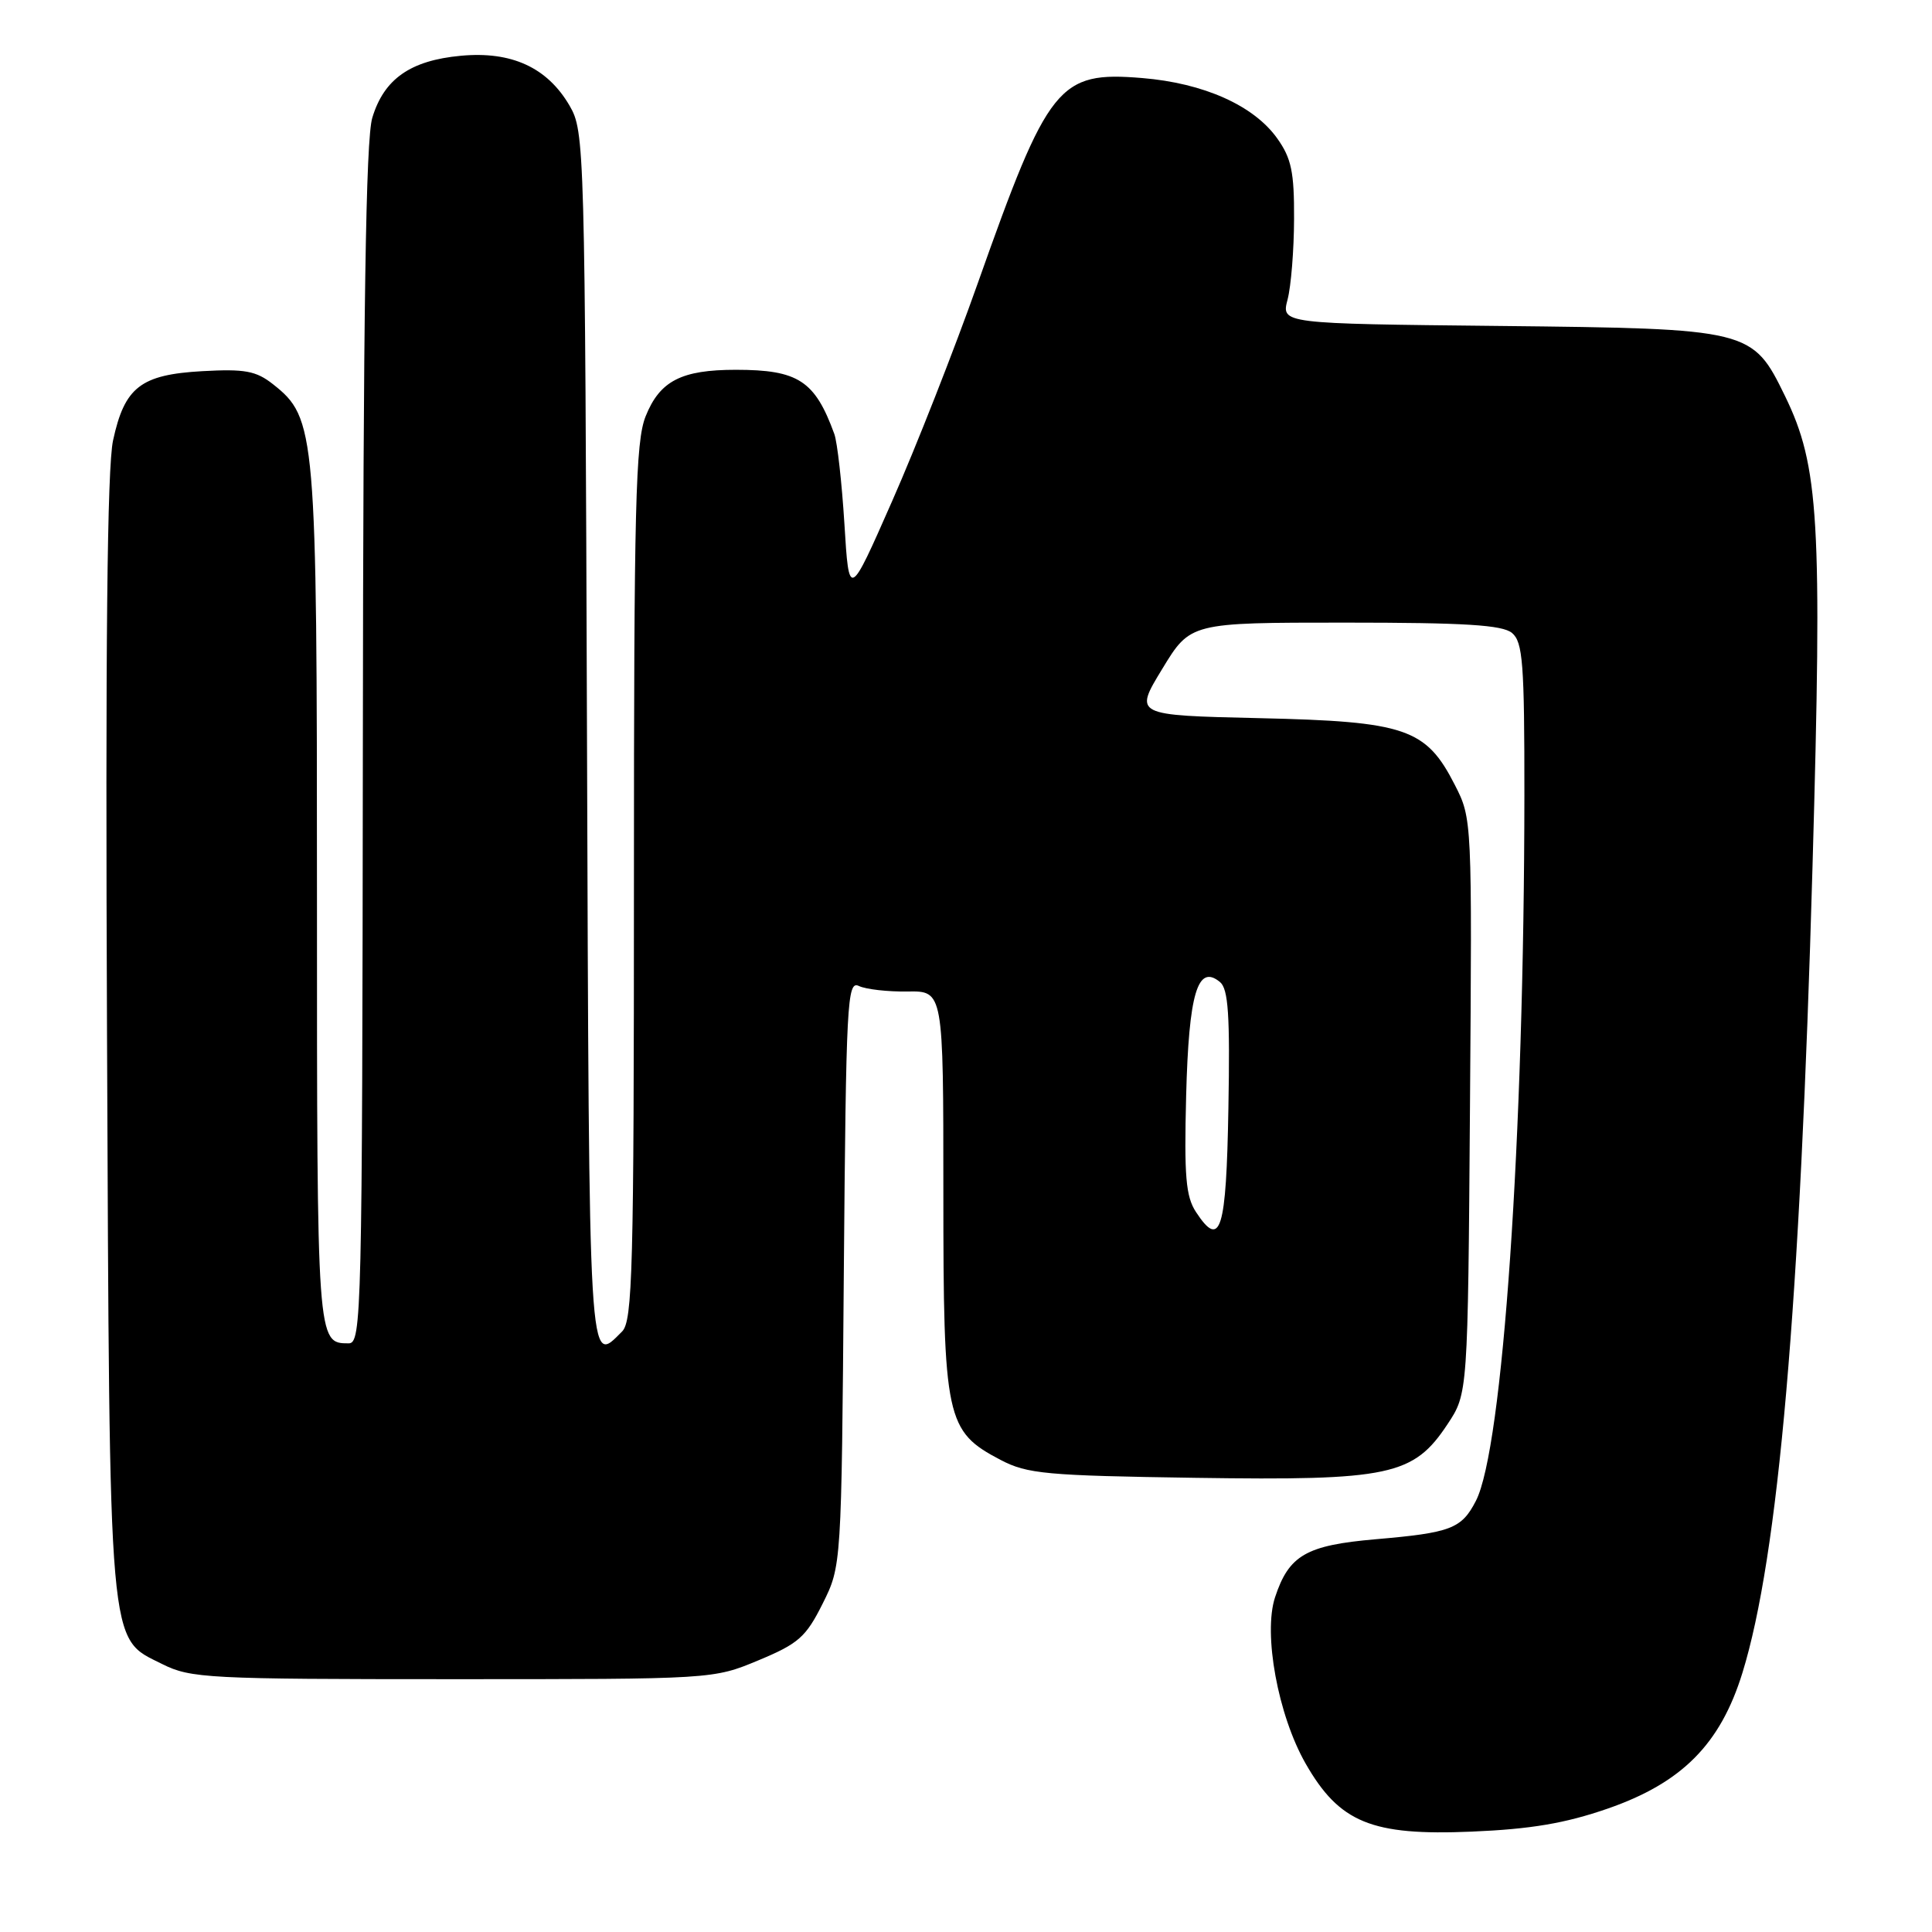 <?xml version="1.0" encoding="UTF-8" standalone="no"?>
<!DOCTYPE svg PUBLIC "-//W3C//DTD SVG 1.1//EN" "http://www.w3.org/Graphics/SVG/1.1/DTD/svg11.dtd" >
<svg xmlns="http://www.w3.org/2000/svg" xmlns:xlink="http://www.w3.org/1999/xlink" version="1.1" viewBox="0 0 256 256">
 <g >
 <path fill="currentColor"
d=" M 213.00 239.66 C 222.87 236.24 227.96 231.11 230.88 221.66 C 235.65 206.21 238.52 173.19 240.17 114.73 C 241.47 68.98 241.04 61.76 236.53 52.49 C 232.20 43.61 231.96 43.55 198.64 43.19 C 169.77 42.89 169.77 42.89 170.61 39.69 C 171.07 37.94 171.46 33.12 171.47 29.00 C 171.50 22.79 171.11 20.96 169.24 18.34 C 166.13 13.97 159.49 11.01 151.33 10.34 C 140.26 9.43 138.91 11.11 129.57 37.50 C 126.46 46.30 121.34 59.32 118.20 66.43 C 112.50 79.37 112.50 79.37 111.89 69.43 C 111.55 63.97 110.95 58.60 110.55 57.50 C 107.98 50.44 105.77 49.00 97.50 49.00 C 90.28 49.00 87.43 50.47 85.55 55.16 C 84.21 58.51 84.00 66.91 84.00 116.95 C 84.00 168.26 83.82 175.04 82.43 176.43 C 77.96 180.90 78.07 182.82 77.78 97.75 C 77.51 19.13 77.46 17.43 75.47 14.00 C 72.52 8.94 67.78 6.76 61.06 7.39 C 54.38 8.01 50.88 10.46 49.33 15.61 C 48.47 18.44 48.13 41.11 48.08 98.75 C 48.00 174.37 47.92 178.00 46.20 178.00 C 42.00 178.00 42.00 178.02 42.00 118.98 C 42.00 56.99 41.86 55.40 36.16 50.90 C 33.92 49.14 32.44 48.87 26.82 49.18 C 18.64 49.64 16.51 51.29 14.98 58.36 C 14.20 61.95 13.96 85.66 14.18 137.00 C 14.54 219.75 14.29 216.89 21.50 220.50 C 25.27 222.38 27.50 222.50 60.00 222.50 C 94.50 222.50 94.50 222.50 100.50 220.00 C 105.81 217.79 106.79 216.92 109.00 212.50 C 111.50 207.50 111.50 207.50 111.81 168.67 C 112.11 132.65 112.25 129.89 113.81 130.65 C 114.74 131.09 117.64 131.42 120.25 131.38 C 125.00 131.30 125.00 131.30 125.00 157.91 C 125.00 188.11 125.33 189.64 132.59 193.45 C 136.12 195.30 138.63 195.53 158.42 195.82 C 184.16 196.20 187.29 195.53 191.80 188.72 C 194.50 184.65 194.50 184.65 194.78 146.57 C 195.06 108.63 195.06 108.48 192.78 104.02 C 188.96 96.52 186.29 95.60 166.89 95.16 C 150.26 94.78 150.26 94.78 154.00 88.64 C 157.73 82.50 157.73 82.50 178.21 82.50 C 194.10 82.50 199.07 82.81 200.35 83.87 C 201.78 85.07 202.00 87.87 201.99 105.37 C 201.96 150.79 199.13 191.99 195.56 198.88 C 193.66 202.57 192.25 203.10 182.26 203.96 C 173.07 204.76 170.79 206.07 168.95 211.65 C 167.36 216.48 169.34 227.27 173.00 233.68 C 177.48 241.51 181.74 243.26 195.00 242.70 C 202.85 242.37 207.39 241.60 213.00 239.66 Z  M 158.48 160.61 C 157.12 158.54 156.90 155.88 157.17 145.20 C 157.52 131.62 158.69 127.67 161.66 130.13 C 162.76 131.05 162.99 134.51 162.77 146.81 C 162.49 163.12 161.73 165.56 158.48 160.61 Z "/>
</g>
</svg>